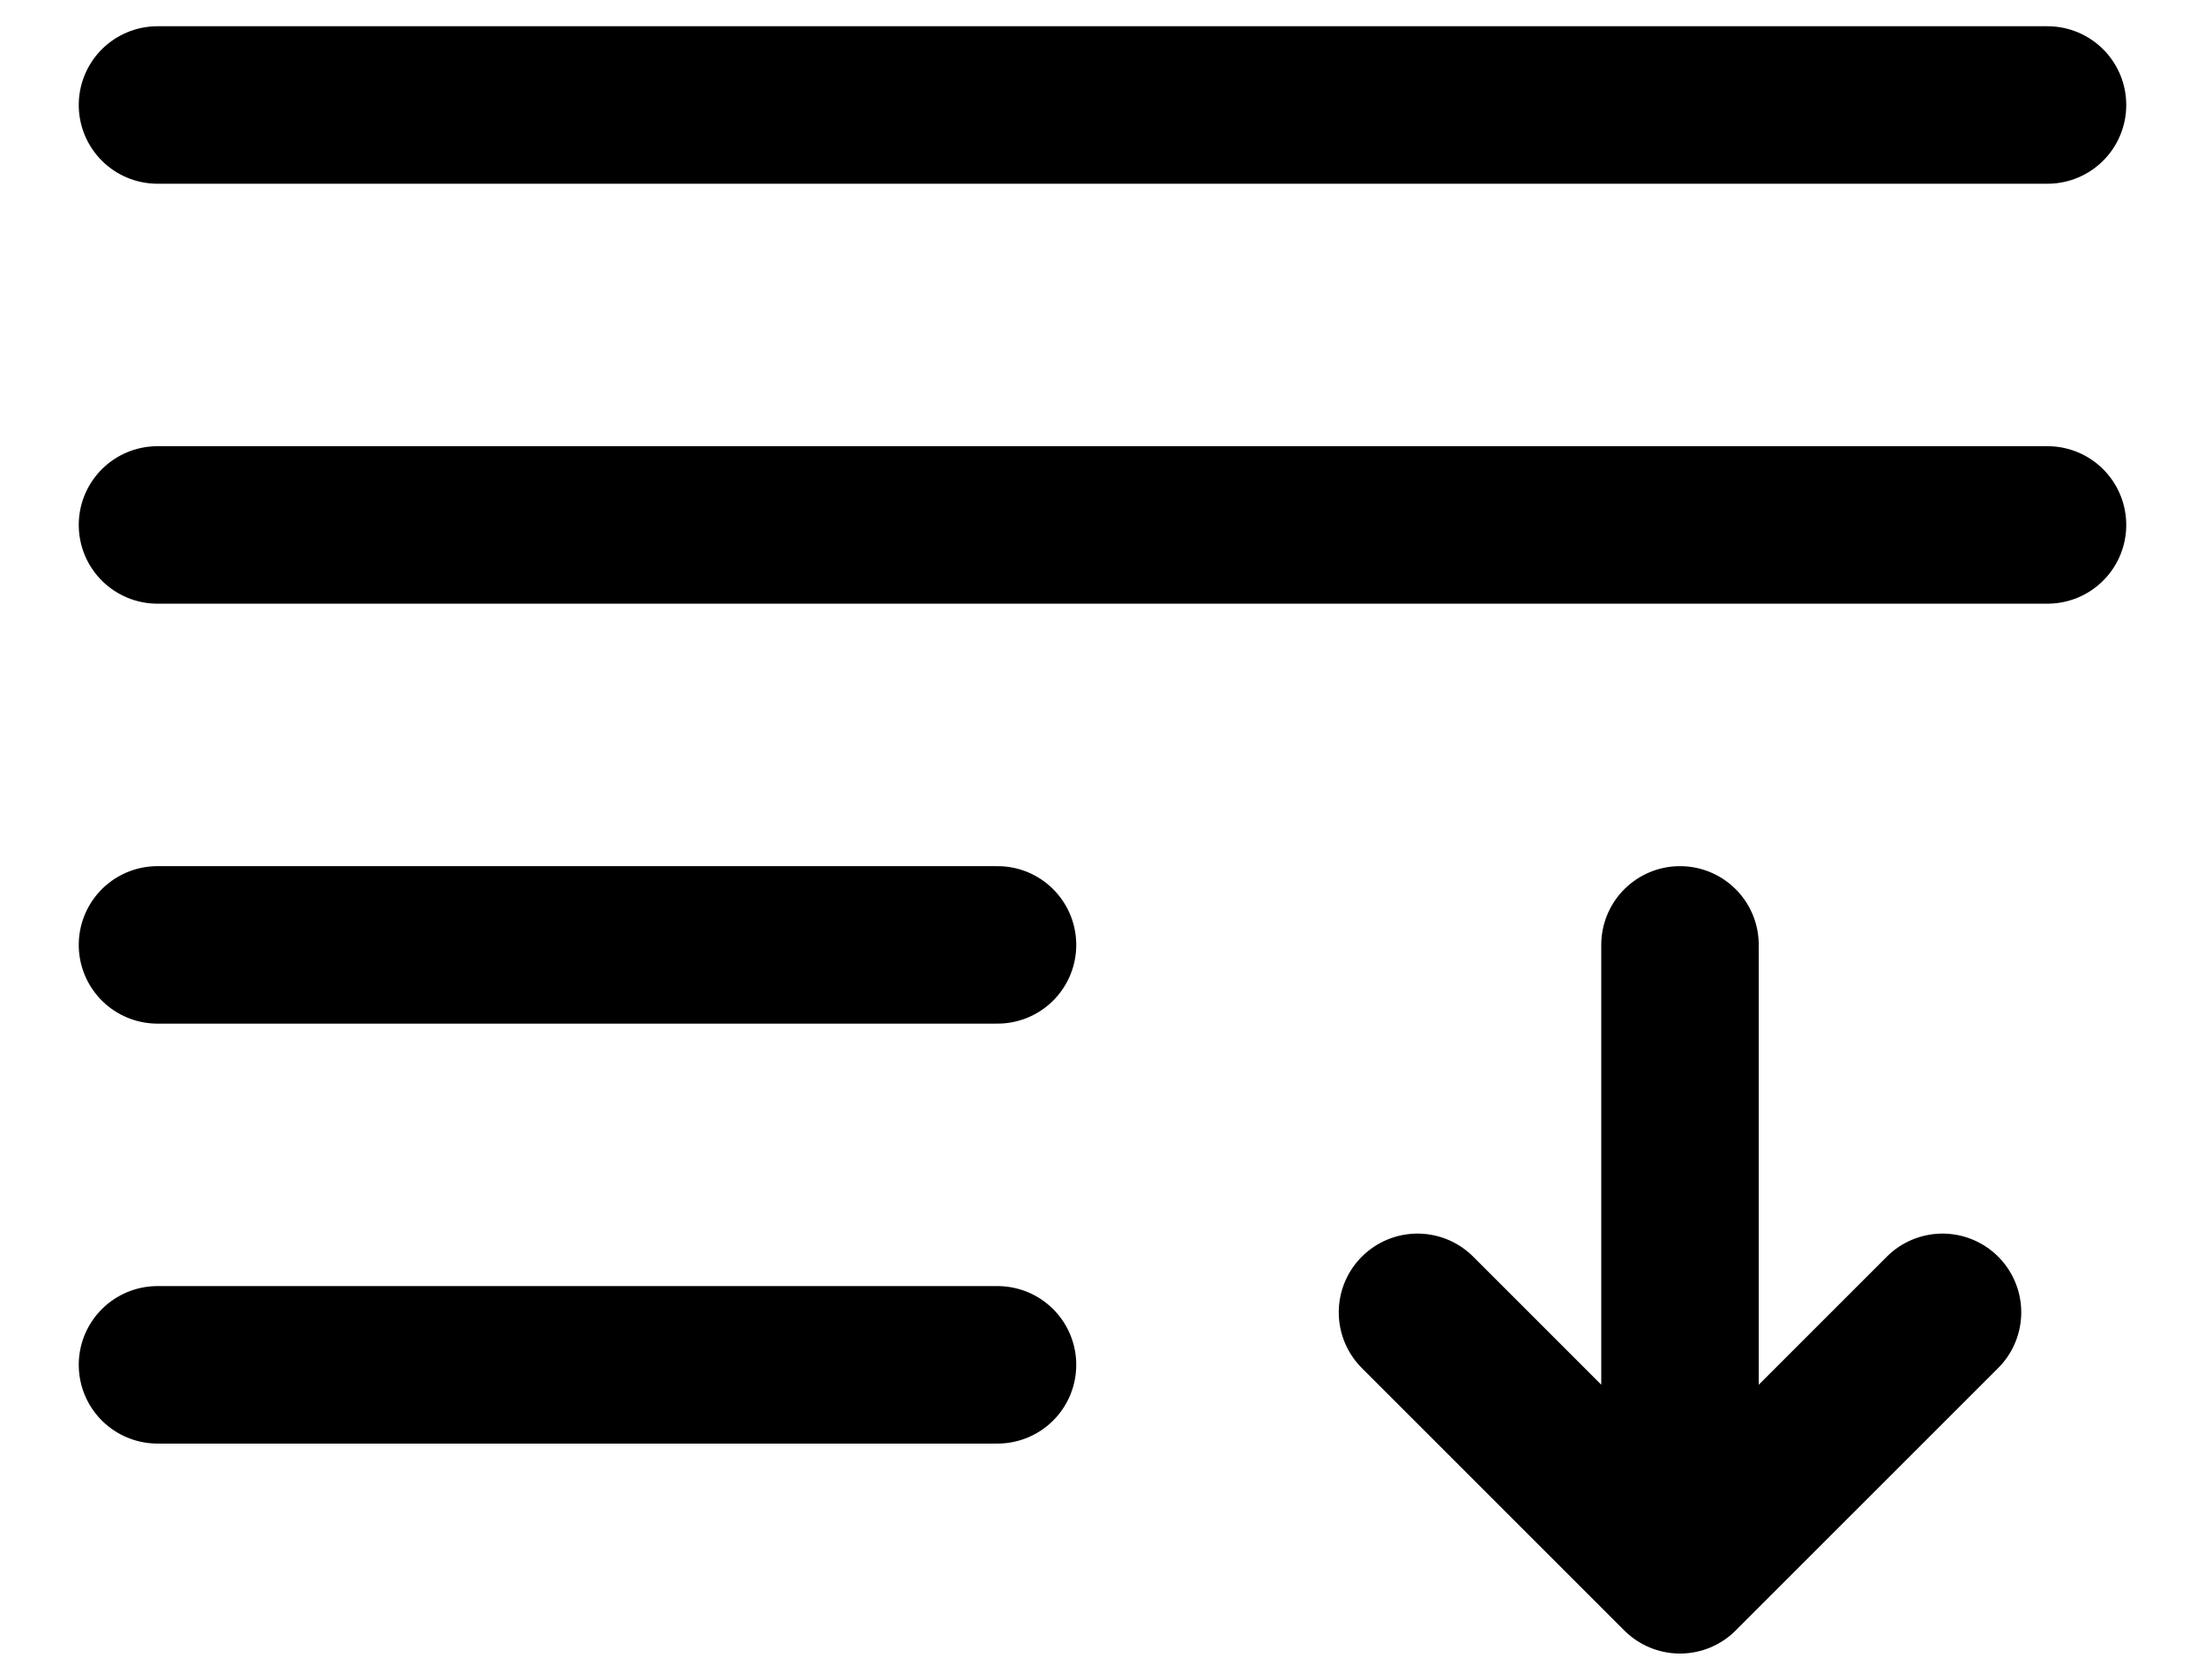 <svg width="21" height="16" viewBox="0 0 21 16" fill="none" xmlns="http://www.w3.org/2000/svg">
<path d="M13.5 12.5L16 15M16 15L18.5 12.5M16 15V9" stroke="black" stroke-width="1.5" stroke-linecap="round" stroke-linejoin="round"/>
<path d="M19.5 1H1.5M19.5 5H1.5M9.5 9H1.5M9.5 13H1.5" stroke="black" stroke-width="1.5" stroke-linecap="round"/>
</svg>

